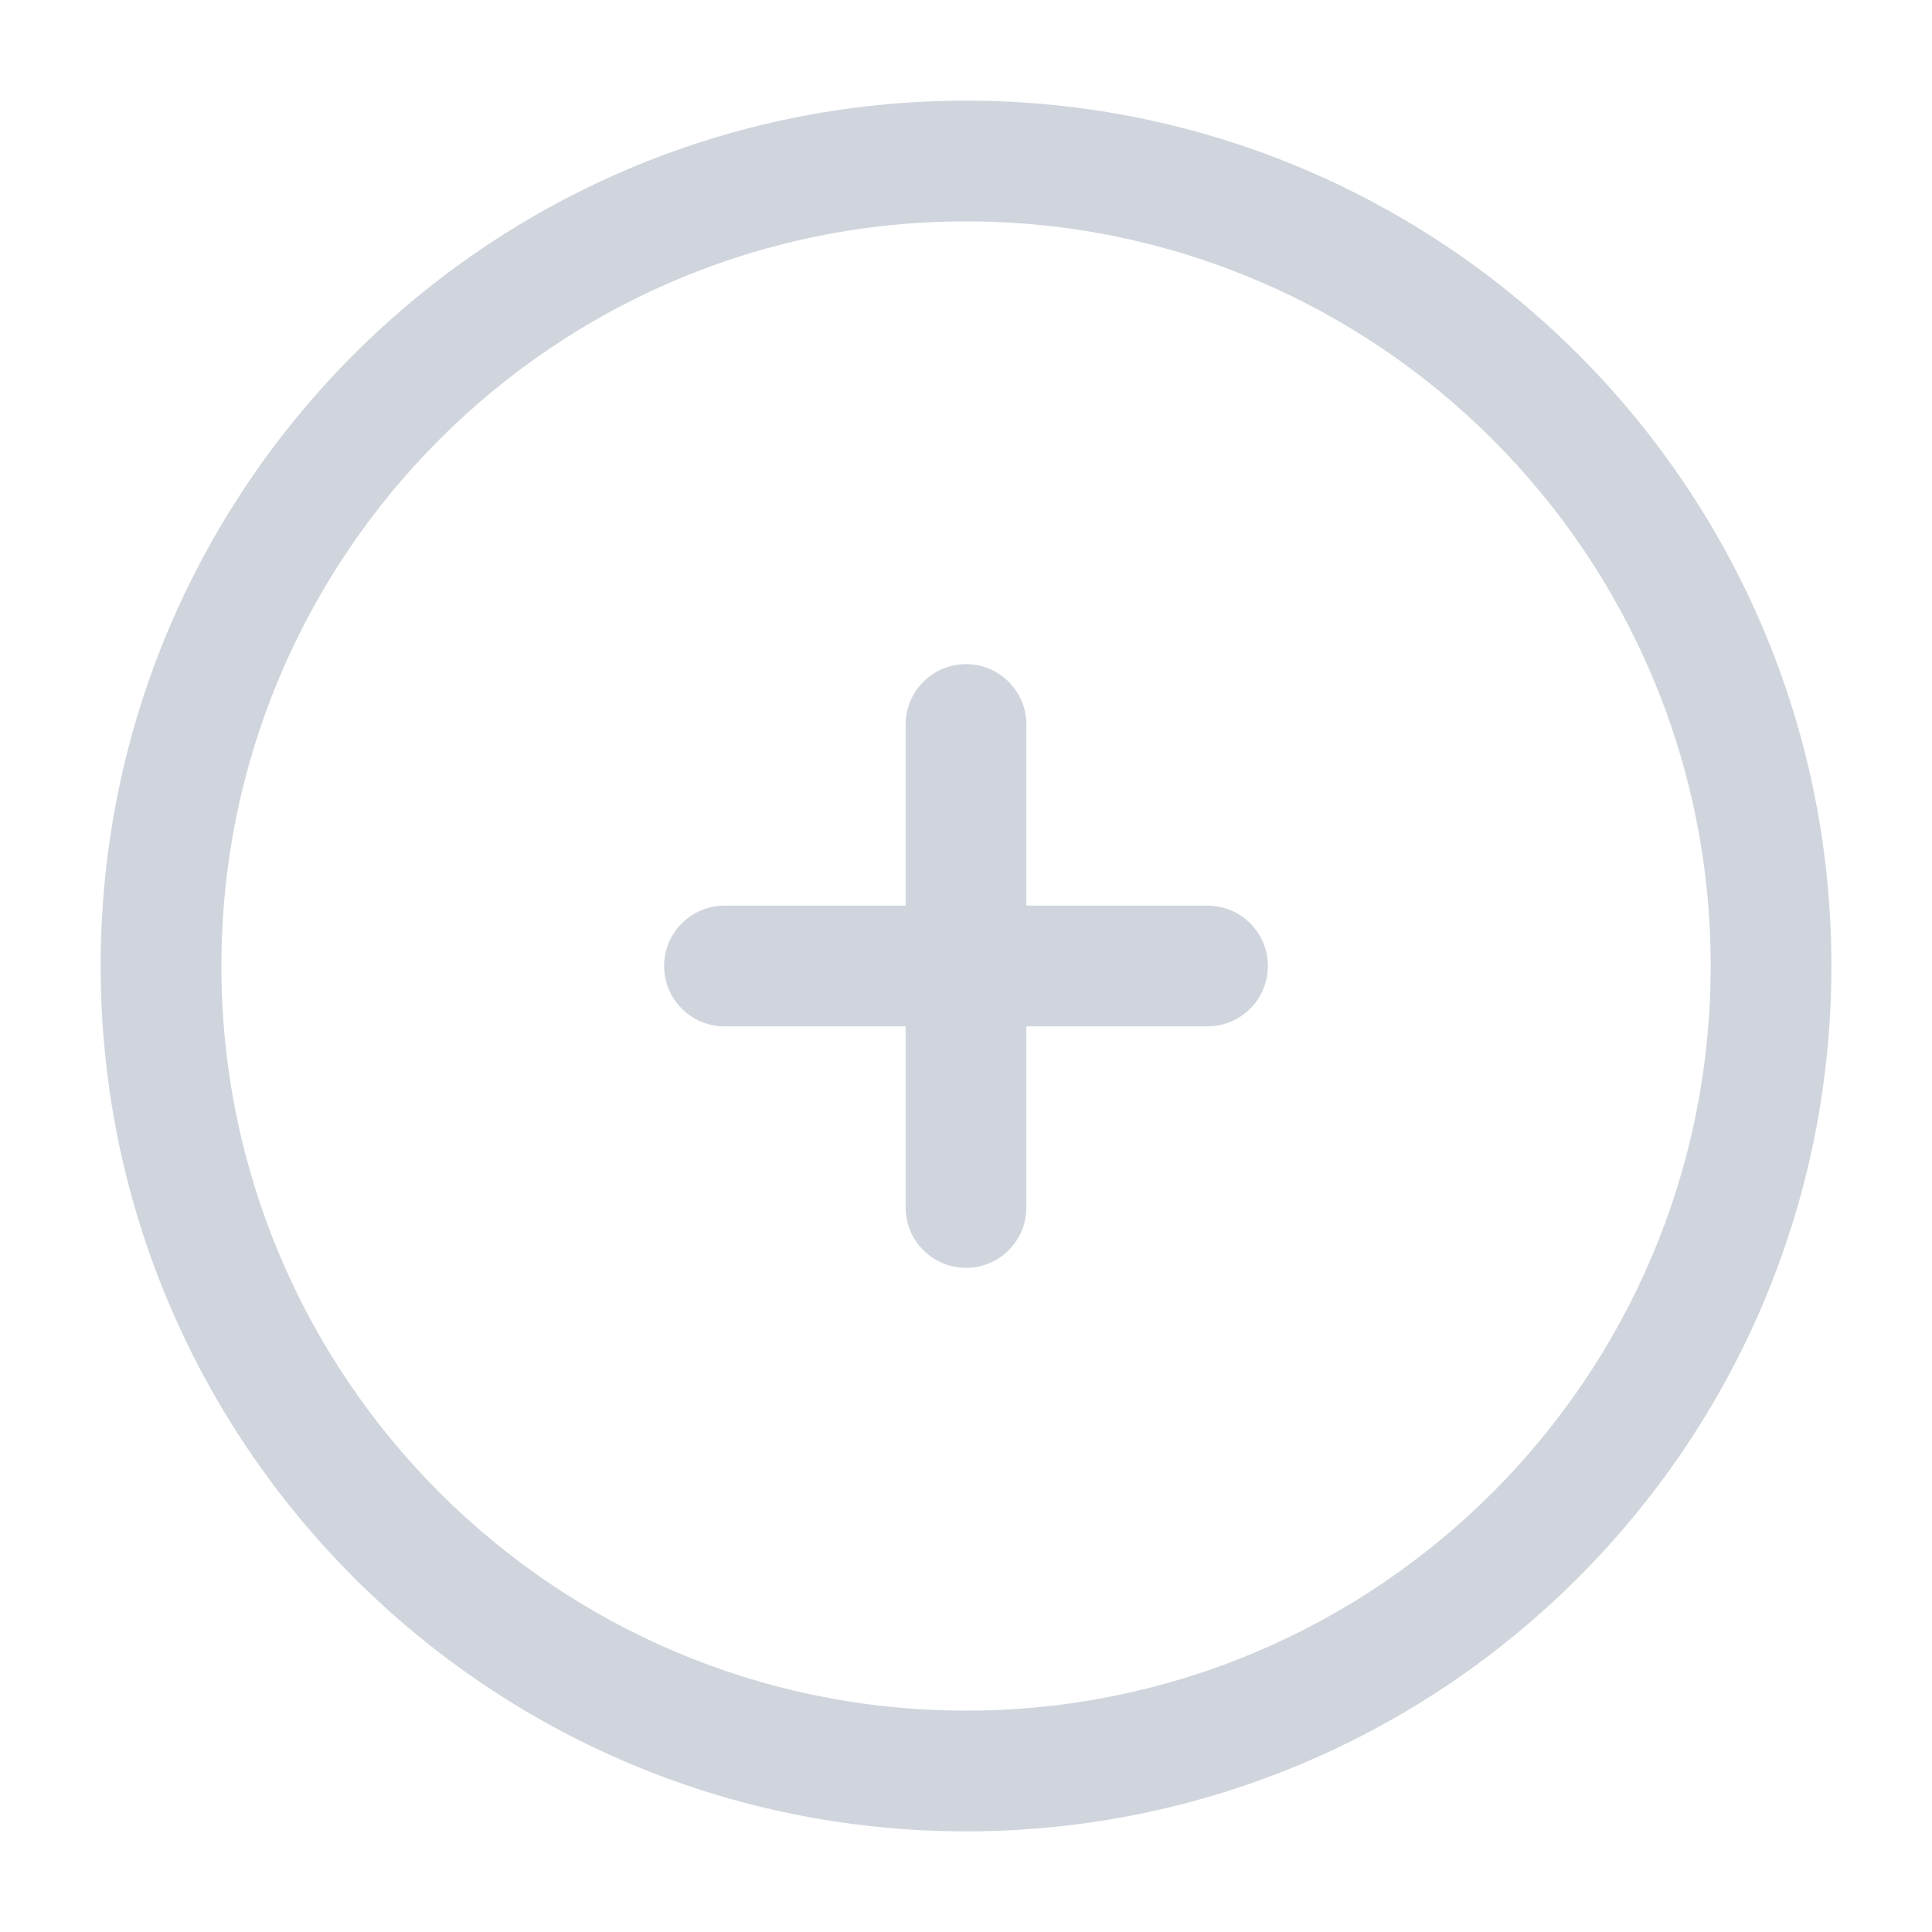 <svg width="32" height="32" viewBox="0 0 32 32" fill="none" xmlns="http://www.w3.org/2000/svg">
<path d="M17 12C17 11.448 16.553 11 16 11C15.448 11 15 11.448 15 12L15 15H12C11.448 15 11 15.448 11 16C11 16.552 11.448 17 12 17H15V20C15 20.552 15.448 21 16 21C16.553 21 17 20.552 17 20L17 17H20C20.553 17 21 16.552 21 16C21 15.448 20.553 15 20 15H17V12Z" fill="#D0D5DD"/>
<path fill-rule="evenodd" clip-rule="evenodd" d="M16 1.667C8.084 1.667 1.667 8.084 1.667 16C1.667 23.916 8.084 30.333 16 30.333C23.916 30.333 30.334 23.916 30.334 16C30.334 8.084 23.916 1.667 16 1.667ZM3.667 16C3.667 9.188 9.189 3.667 16 3.667C22.812 3.667 28.334 9.188 28.334 16C28.334 22.811 22.812 28.333 16 28.333C9.189 28.333 3.667 22.811 3.667 16Z" fill="#D0D5DD"/>
</svg>
